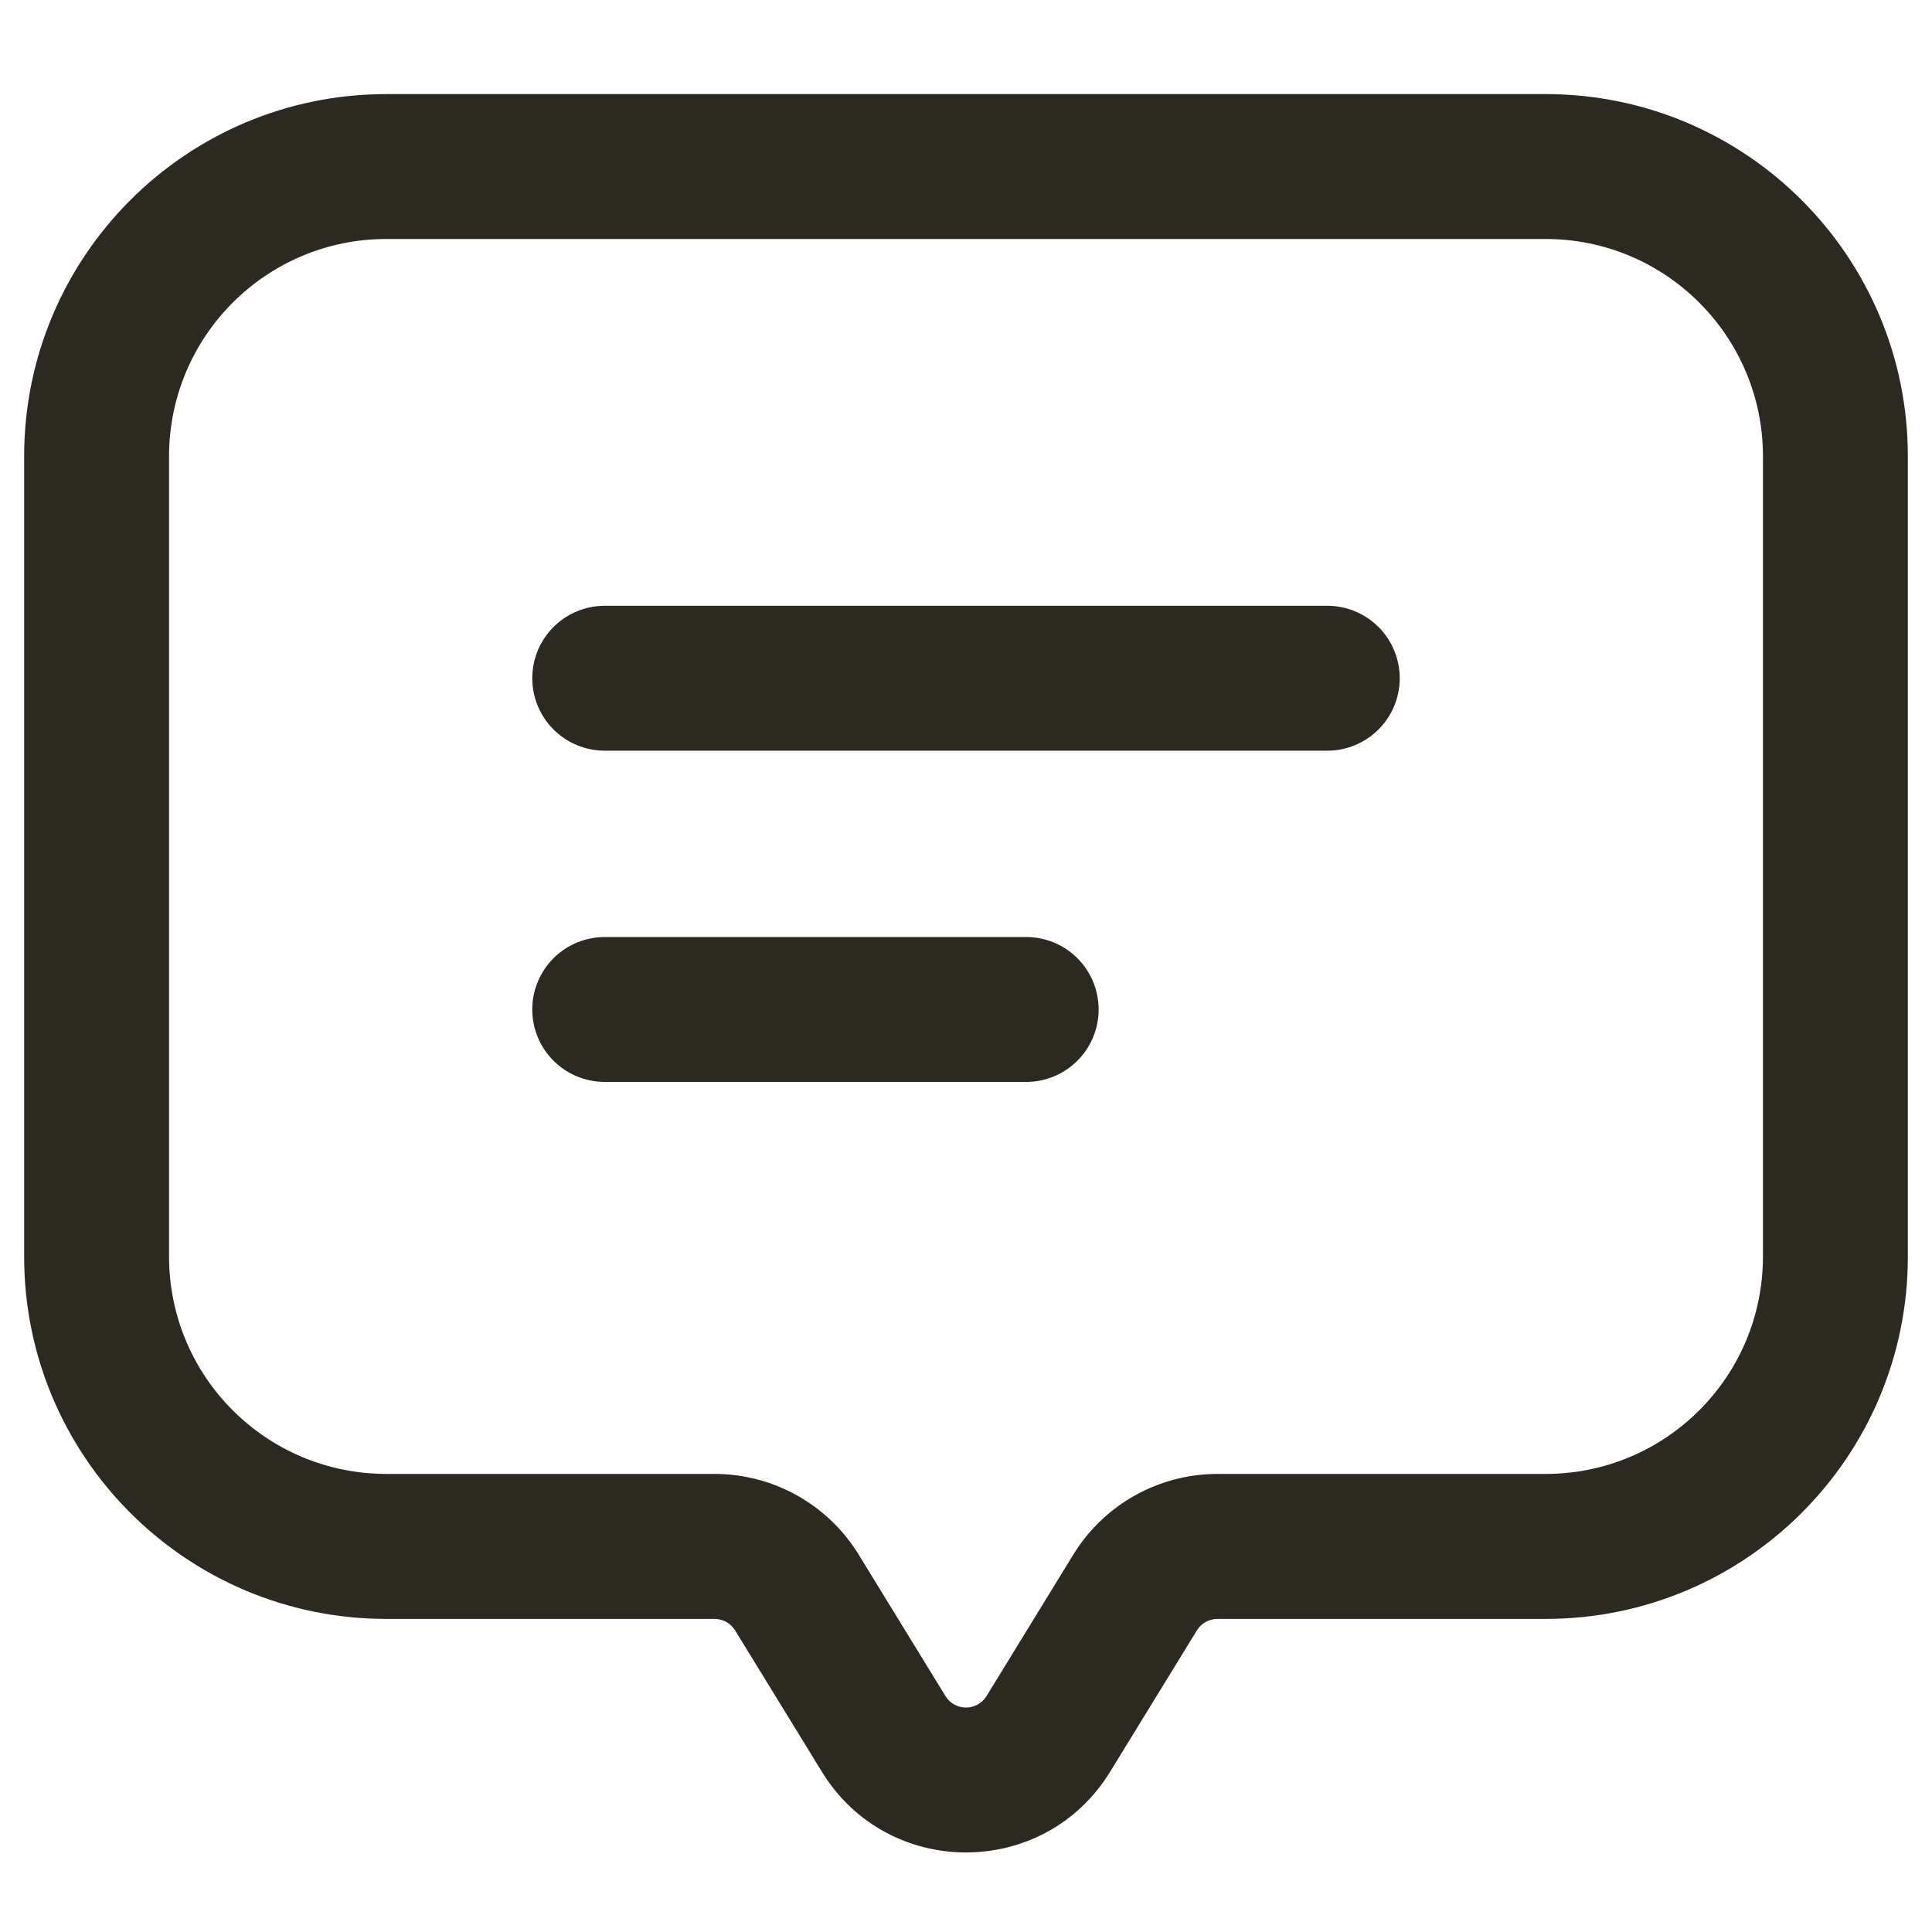 <svg width="20" height="20" viewBox="0 0 20 20" fill="none" xmlns="http://www.w3.org/2000/svg">
<path d="M16 1.724V0.974V1.724ZM16 16.009V16.759V16.009ZM4 16.009V16.759V16.009ZM1 4.724L0.25 4.724V4.724H1ZM4 1.724V0.974V1.724ZM8.25 16.486L7.61 16.878L8.25 16.486ZM10.852 17.949L10.213 17.557L10.852 17.949ZM9.148 17.949L8.508 18.341L9.148 17.949ZM16 1.724V2.474C17.243 2.474 18.25 3.482 18.25 4.724H19H19.75C19.75 2.653 18.071 0.974 16 0.974V1.724ZM19 4.724H18.25V13.008H19H19.75V4.724H19ZM19 13.008H18.25C18.25 14.251 17.243 15.258 16 15.258V16.009V16.759C18.071 16.759 19.75 15.08 19.75 13.008H19ZM16 16.009V15.258H12.603V16.009V16.759H16V16.009ZM11.75 16.486L11.111 16.093L10.213 17.557L10.852 17.949L11.492 18.341L12.39 16.878L11.75 16.486ZM9.148 17.949L9.787 17.557L8.889 16.093L8.25 16.486L7.61 16.878L8.508 18.341L9.148 17.949ZM7.397 16.009V15.258H4V16.009V16.759H7.397V16.009ZM4 16.009V15.258C2.757 15.258 1.75 14.251 1.75 13.008H1H0.25C0.25 15.08 1.929 16.759 4 16.759V16.009ZM1 13.008H1.75V4.724H1H0.25V13.008H1ZM1 4.724L1.75 4.724C1.75 3.482 2.757 2.474 4 2.474V1.724V0.974C1.929 0.974 0.25 2.653 0.25 4.724L1 4.724ZM4 1.724V2.474H16V1.724V0.974H4V1.724ZM8.25 16.486L8.889 16.093C8.571 15.575 8.006 15.258 7.397 15.258V16.009V16.759C7.484 16.759 7.565 16.804 7.61 16.878L8.25 16.486ZM10.852 17.949L10.213 17.557C10.116 17.716 9.884 17.716 9.787 17.557L9.148 17.949L8.508 18.341C9.191 19.455 10.809 19.455 11.492 18.341L10.852 17.949ZM12.603 16.009V15.258C11.994 15.258 11.429 15.575 11.111 16.093L11.75 16.486L12.39 16.878C12.435 16.804 12.516 16.759 12.603 16.759V16.009Z" fill="#2C2920"/>
<path d="M6.26 7.021H13.74M6.26 10.45H10.623" stroke="#2C2920" stroke-width="1.5" stroke-linecap="round"/>
</svg>
